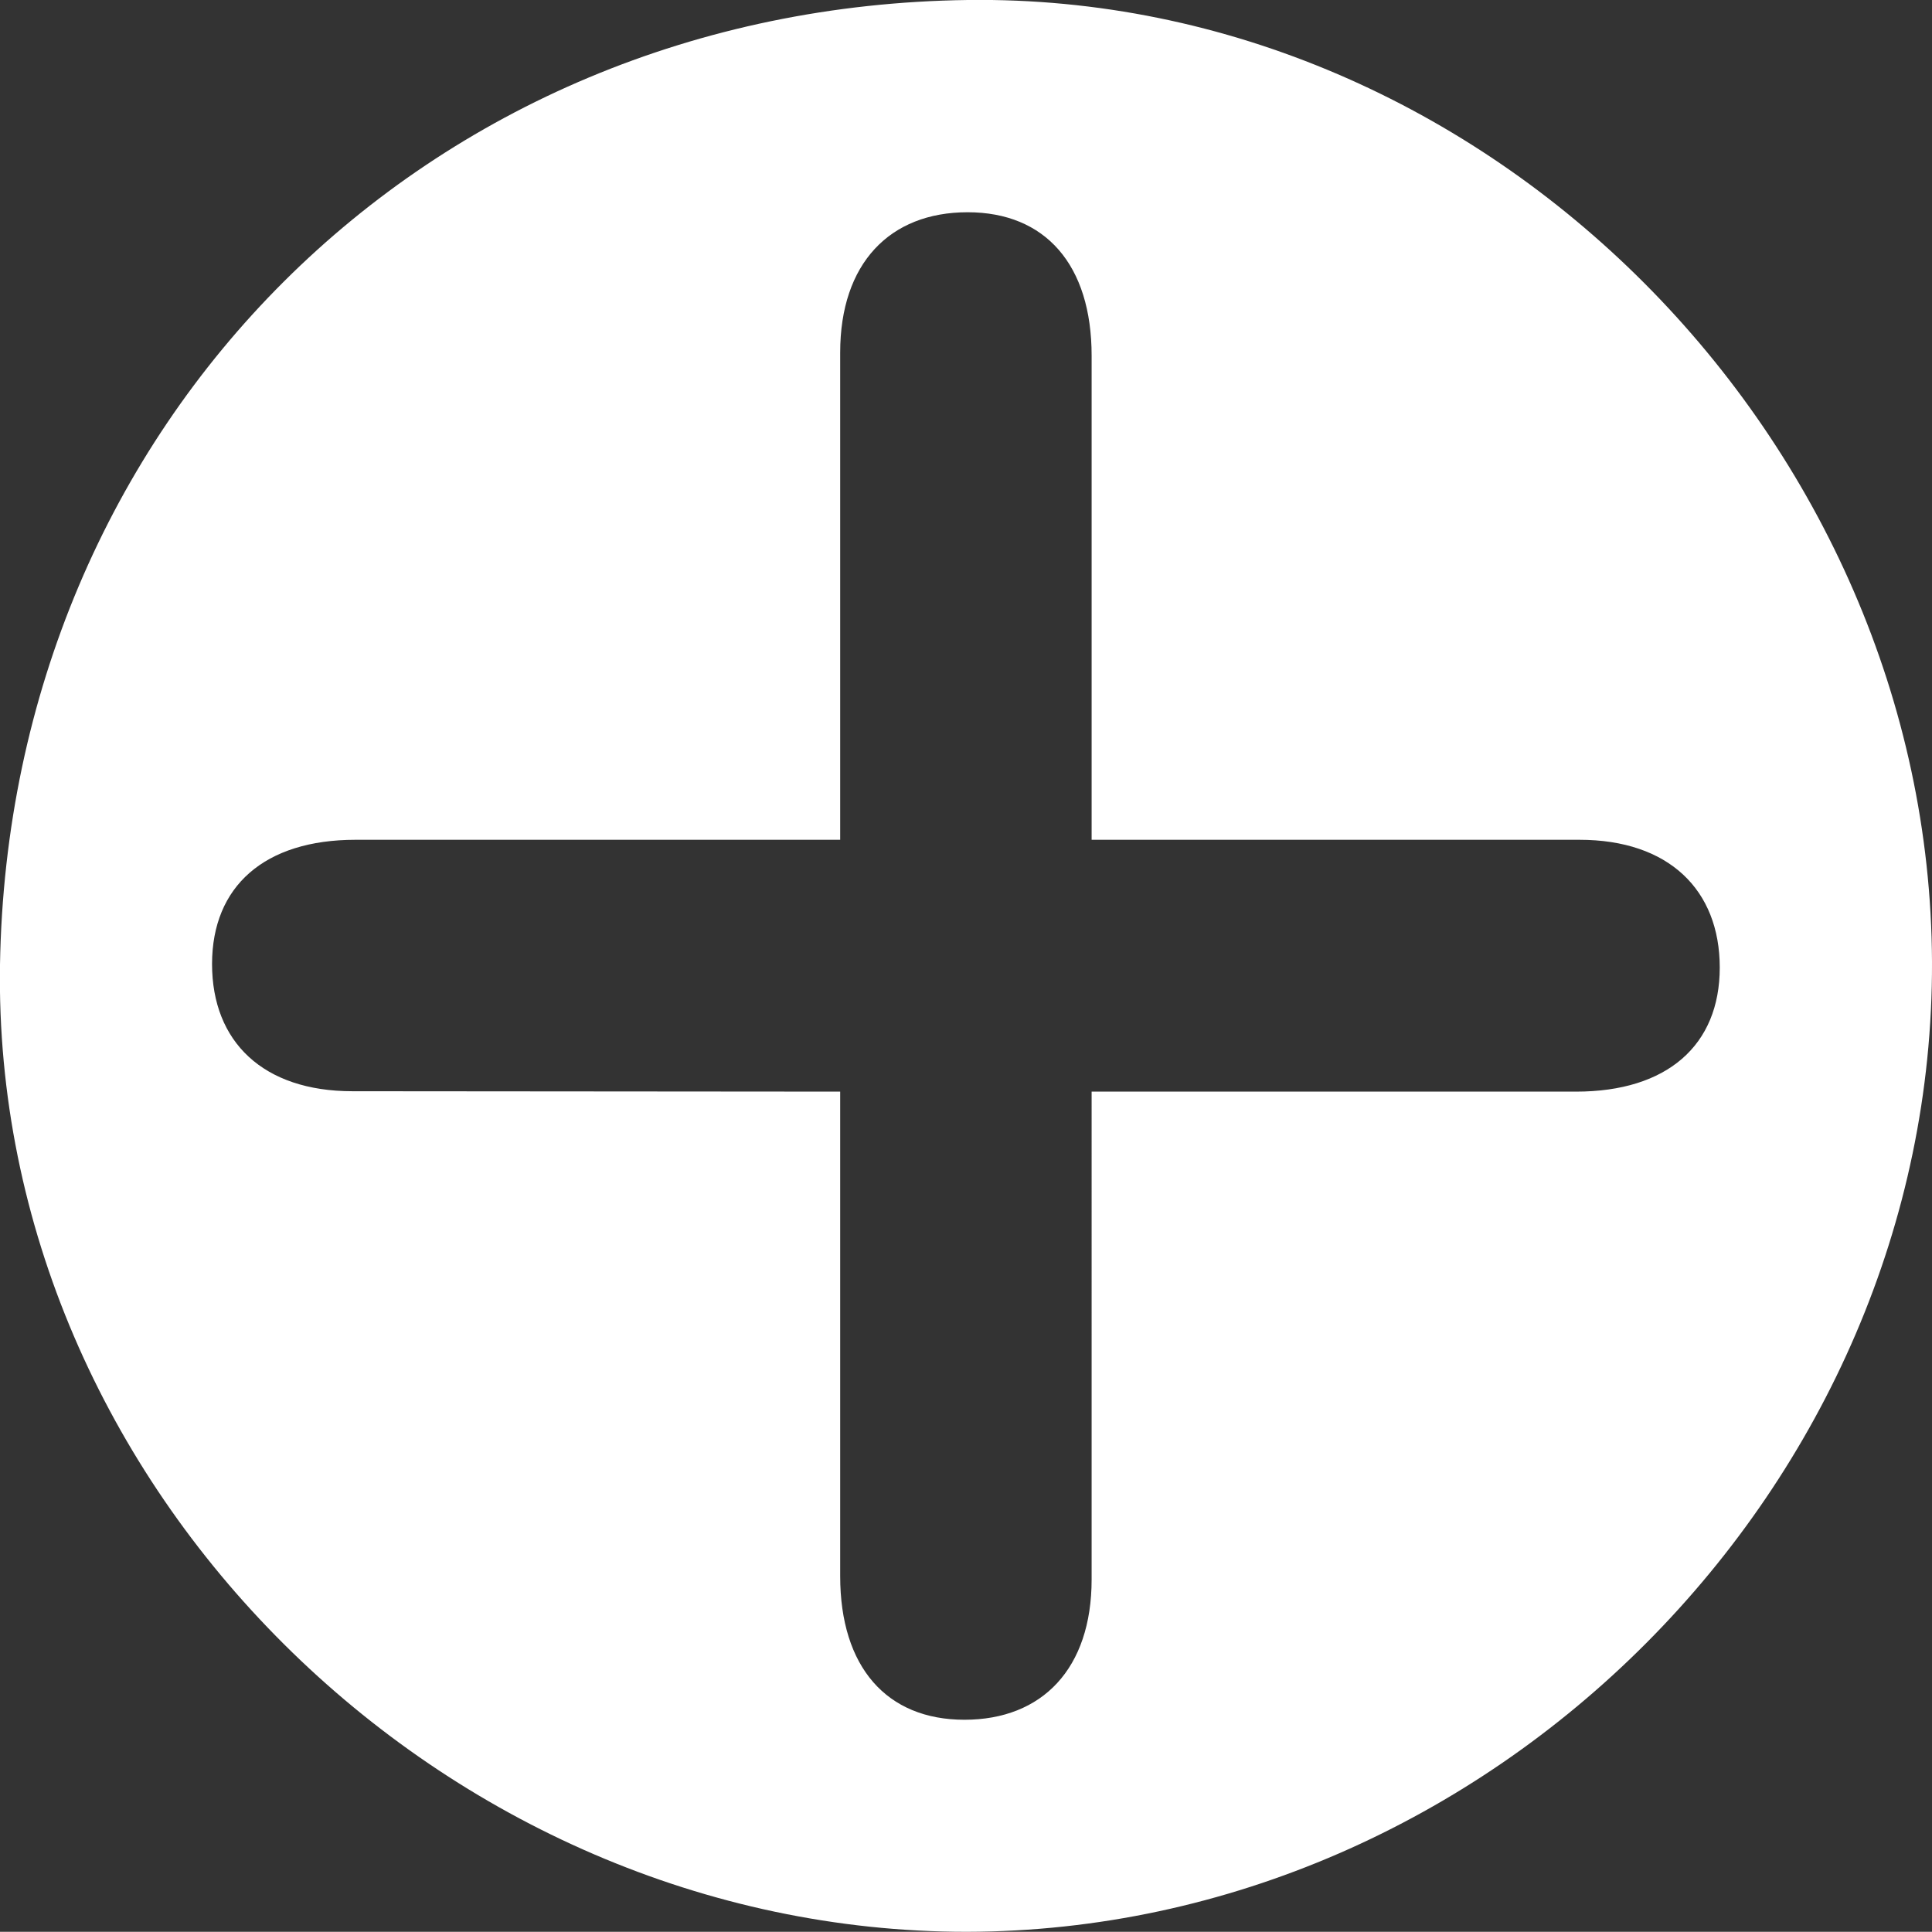 <svg xmlns="http://www.w3.org/2000/svg" viewBox="0 0 98.58 98.57"><rect x="0" y="0" width="98.58" height="98.57" fill="#333333" stroke="none"/><title>icon-1Asset 1</title><g id="Layer_2" data-name="Layer 2"><g id="Layer_1-2" data-name="Layer 1"><path fill='white' d="M49.33,98.57C22.64,98.57-.42,75.91,0,49.22.46,21.54,21.71.36,49.38,0c26.56-.35,49.09,22.51,49.2,49.07.1,26.72-22.52,49.45-49.25,49.5M42.87,55.7V80.42c0,4.64,2.37,7.33,6.34,7.33s6.49-2.61,6.49-7.16V55.7H80.42c4.64,0,7.33-2.36,7.33-6.33s-2.61-6.52-7.16-6.52H55.7V18.15c0-4.64-2.36-7.32-6.33-7.32s-6.5,2.61-6.5,7.16V42.85H18.14c-4.64,0-7.32,2.37-7.32,6.34s2.61,6.49,7.16,6.49Z"/></g></g></svg>